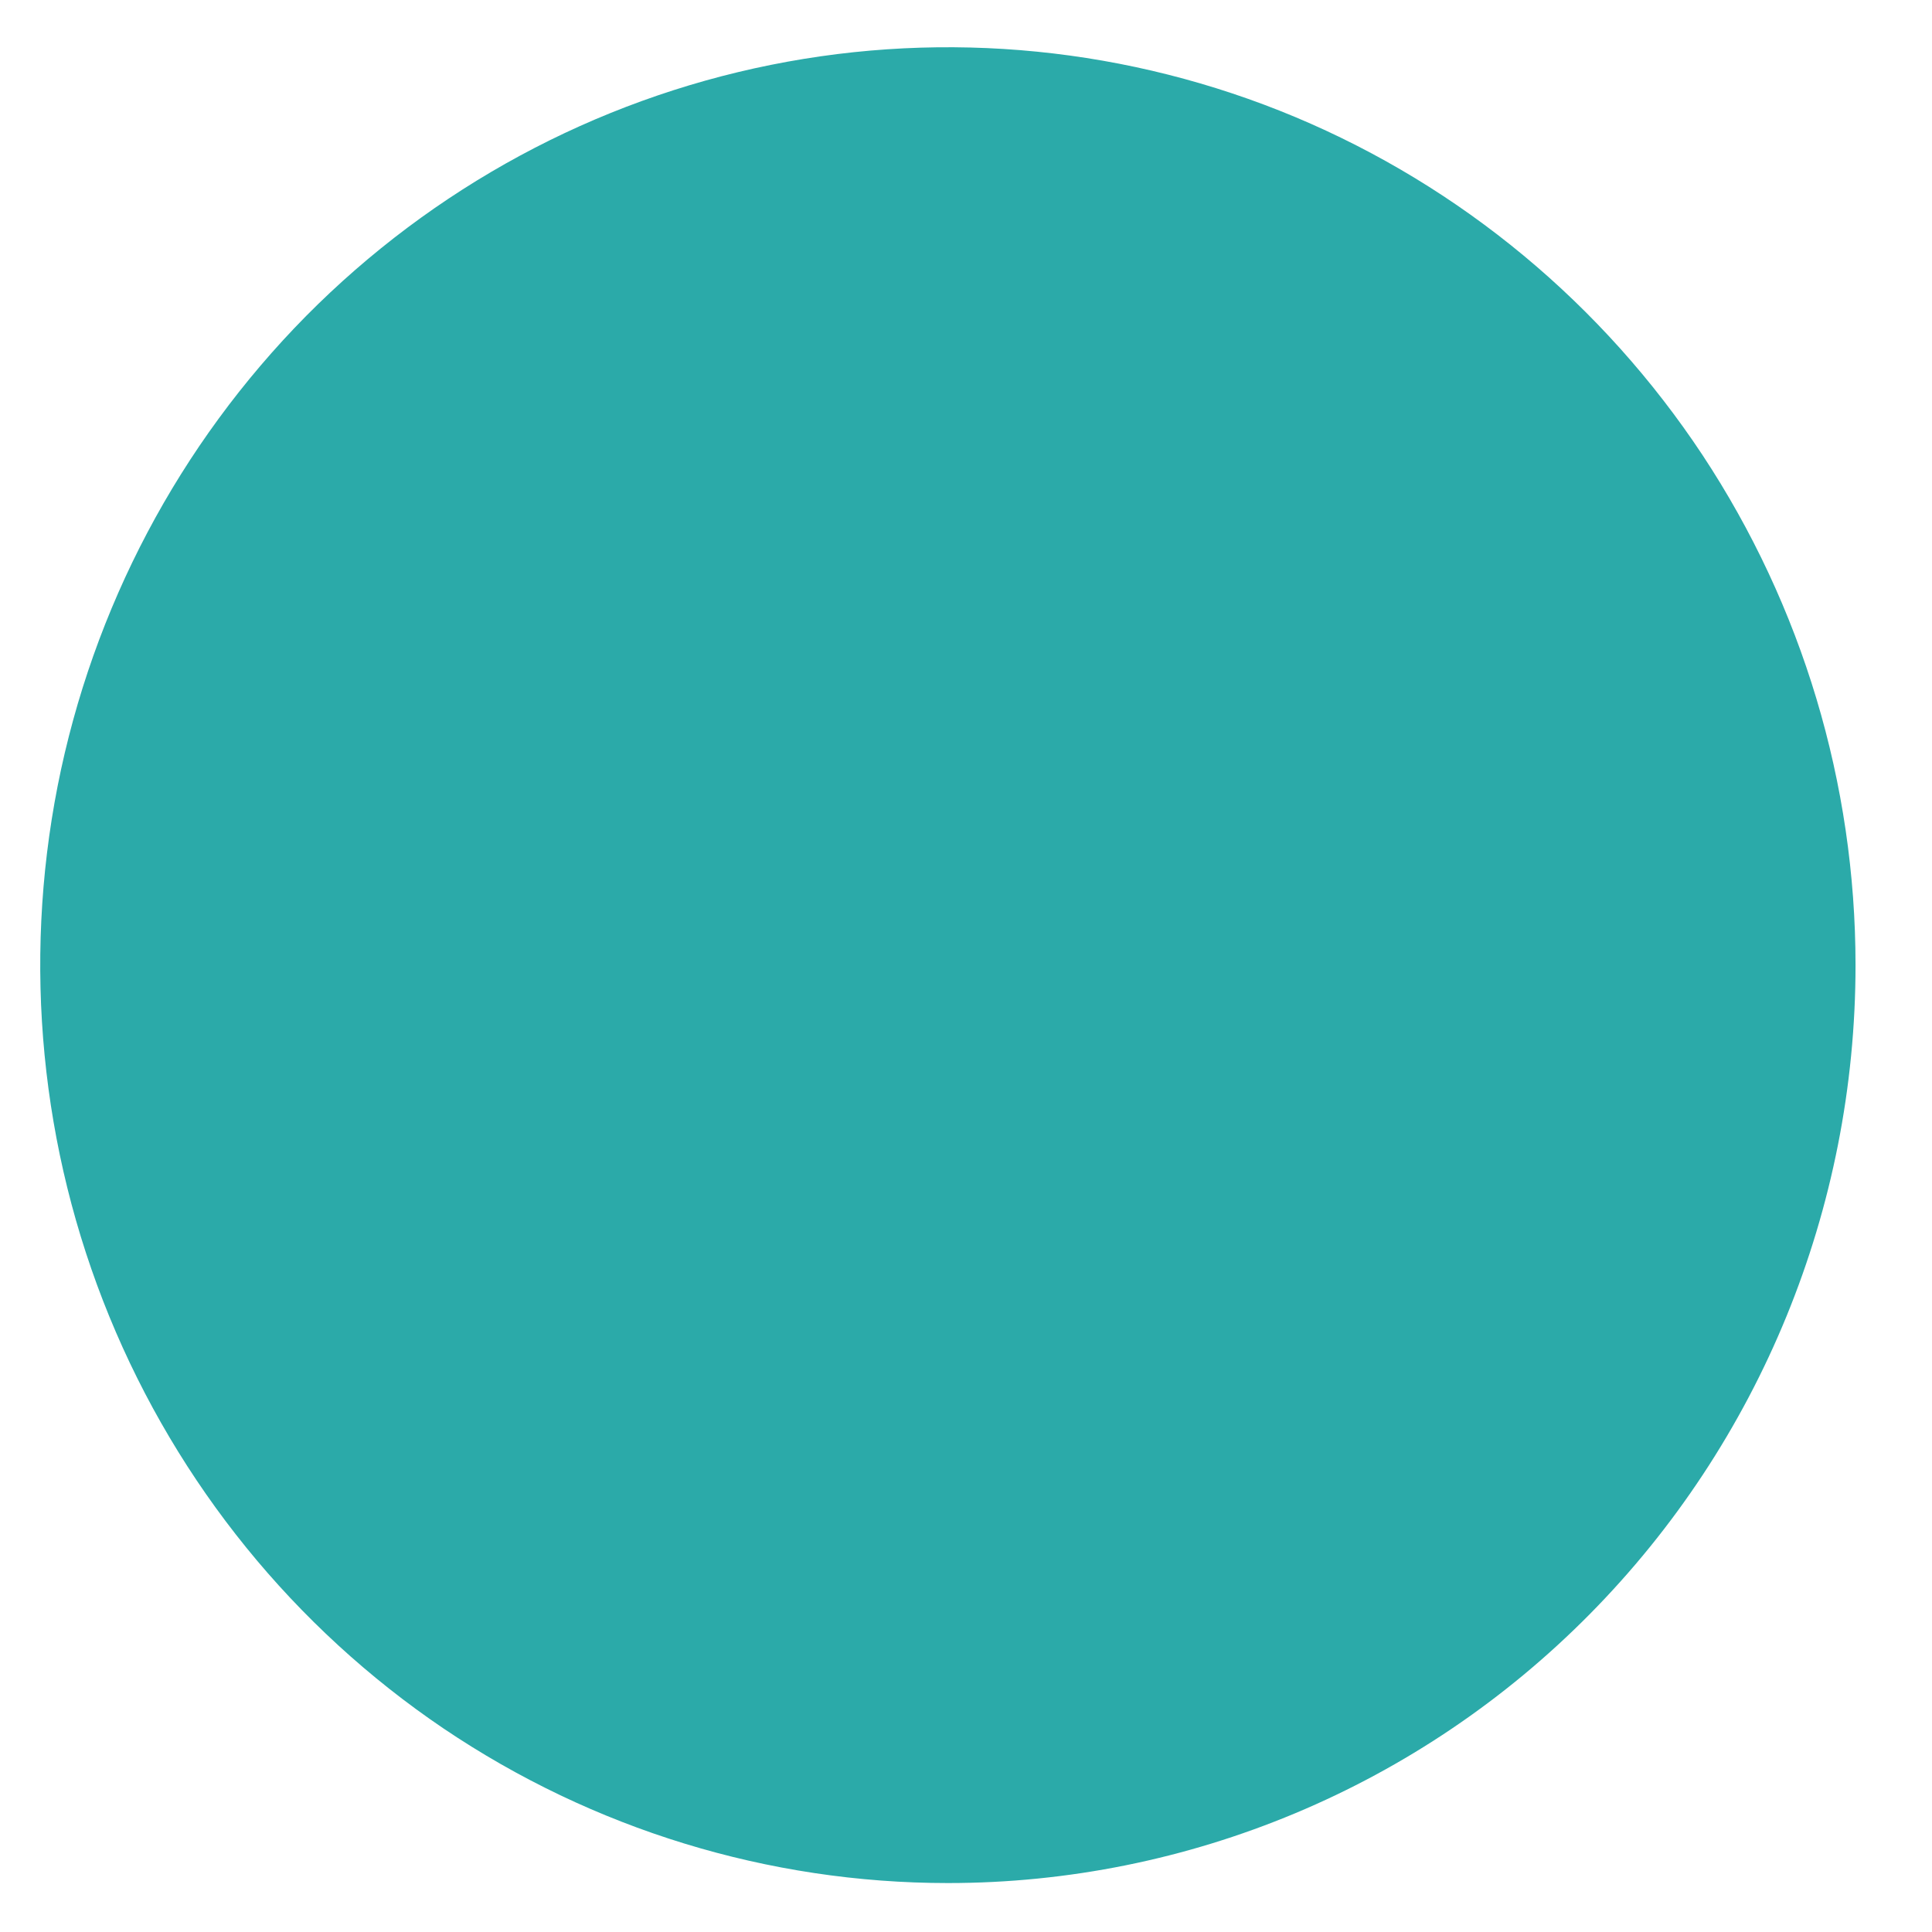 <svg width="12" height="12" viewBox="0 0 12 12" fill="none" xmlns="http://www.w3.org/2000/svg">
<path d="M2.755 10.736C3.683 11.362 4.773 11.696 5.888 11.696C7.383 11.696 8.817 11.096 9.874 10.026C10.931 8.957 11.525 7.507 11.525 5.995C11.525 4.867 11.194 3.765 10.575 2.827C9.955 1.89 9.075 1.159 8.045 0.727C7.015 0.296 5.881 0.183 4.788 0.403C3.694 0.623 2.69 1.166 1.901 1.963C1.113 2.761 0.576 3.776 0.358 4.882C0.141 5.988 0.252 7.135 0.679 8.177C1.106 9.219 1.828 10.109 2.755 10.736Z" fill="#2BAAA9"/>
</svg>

